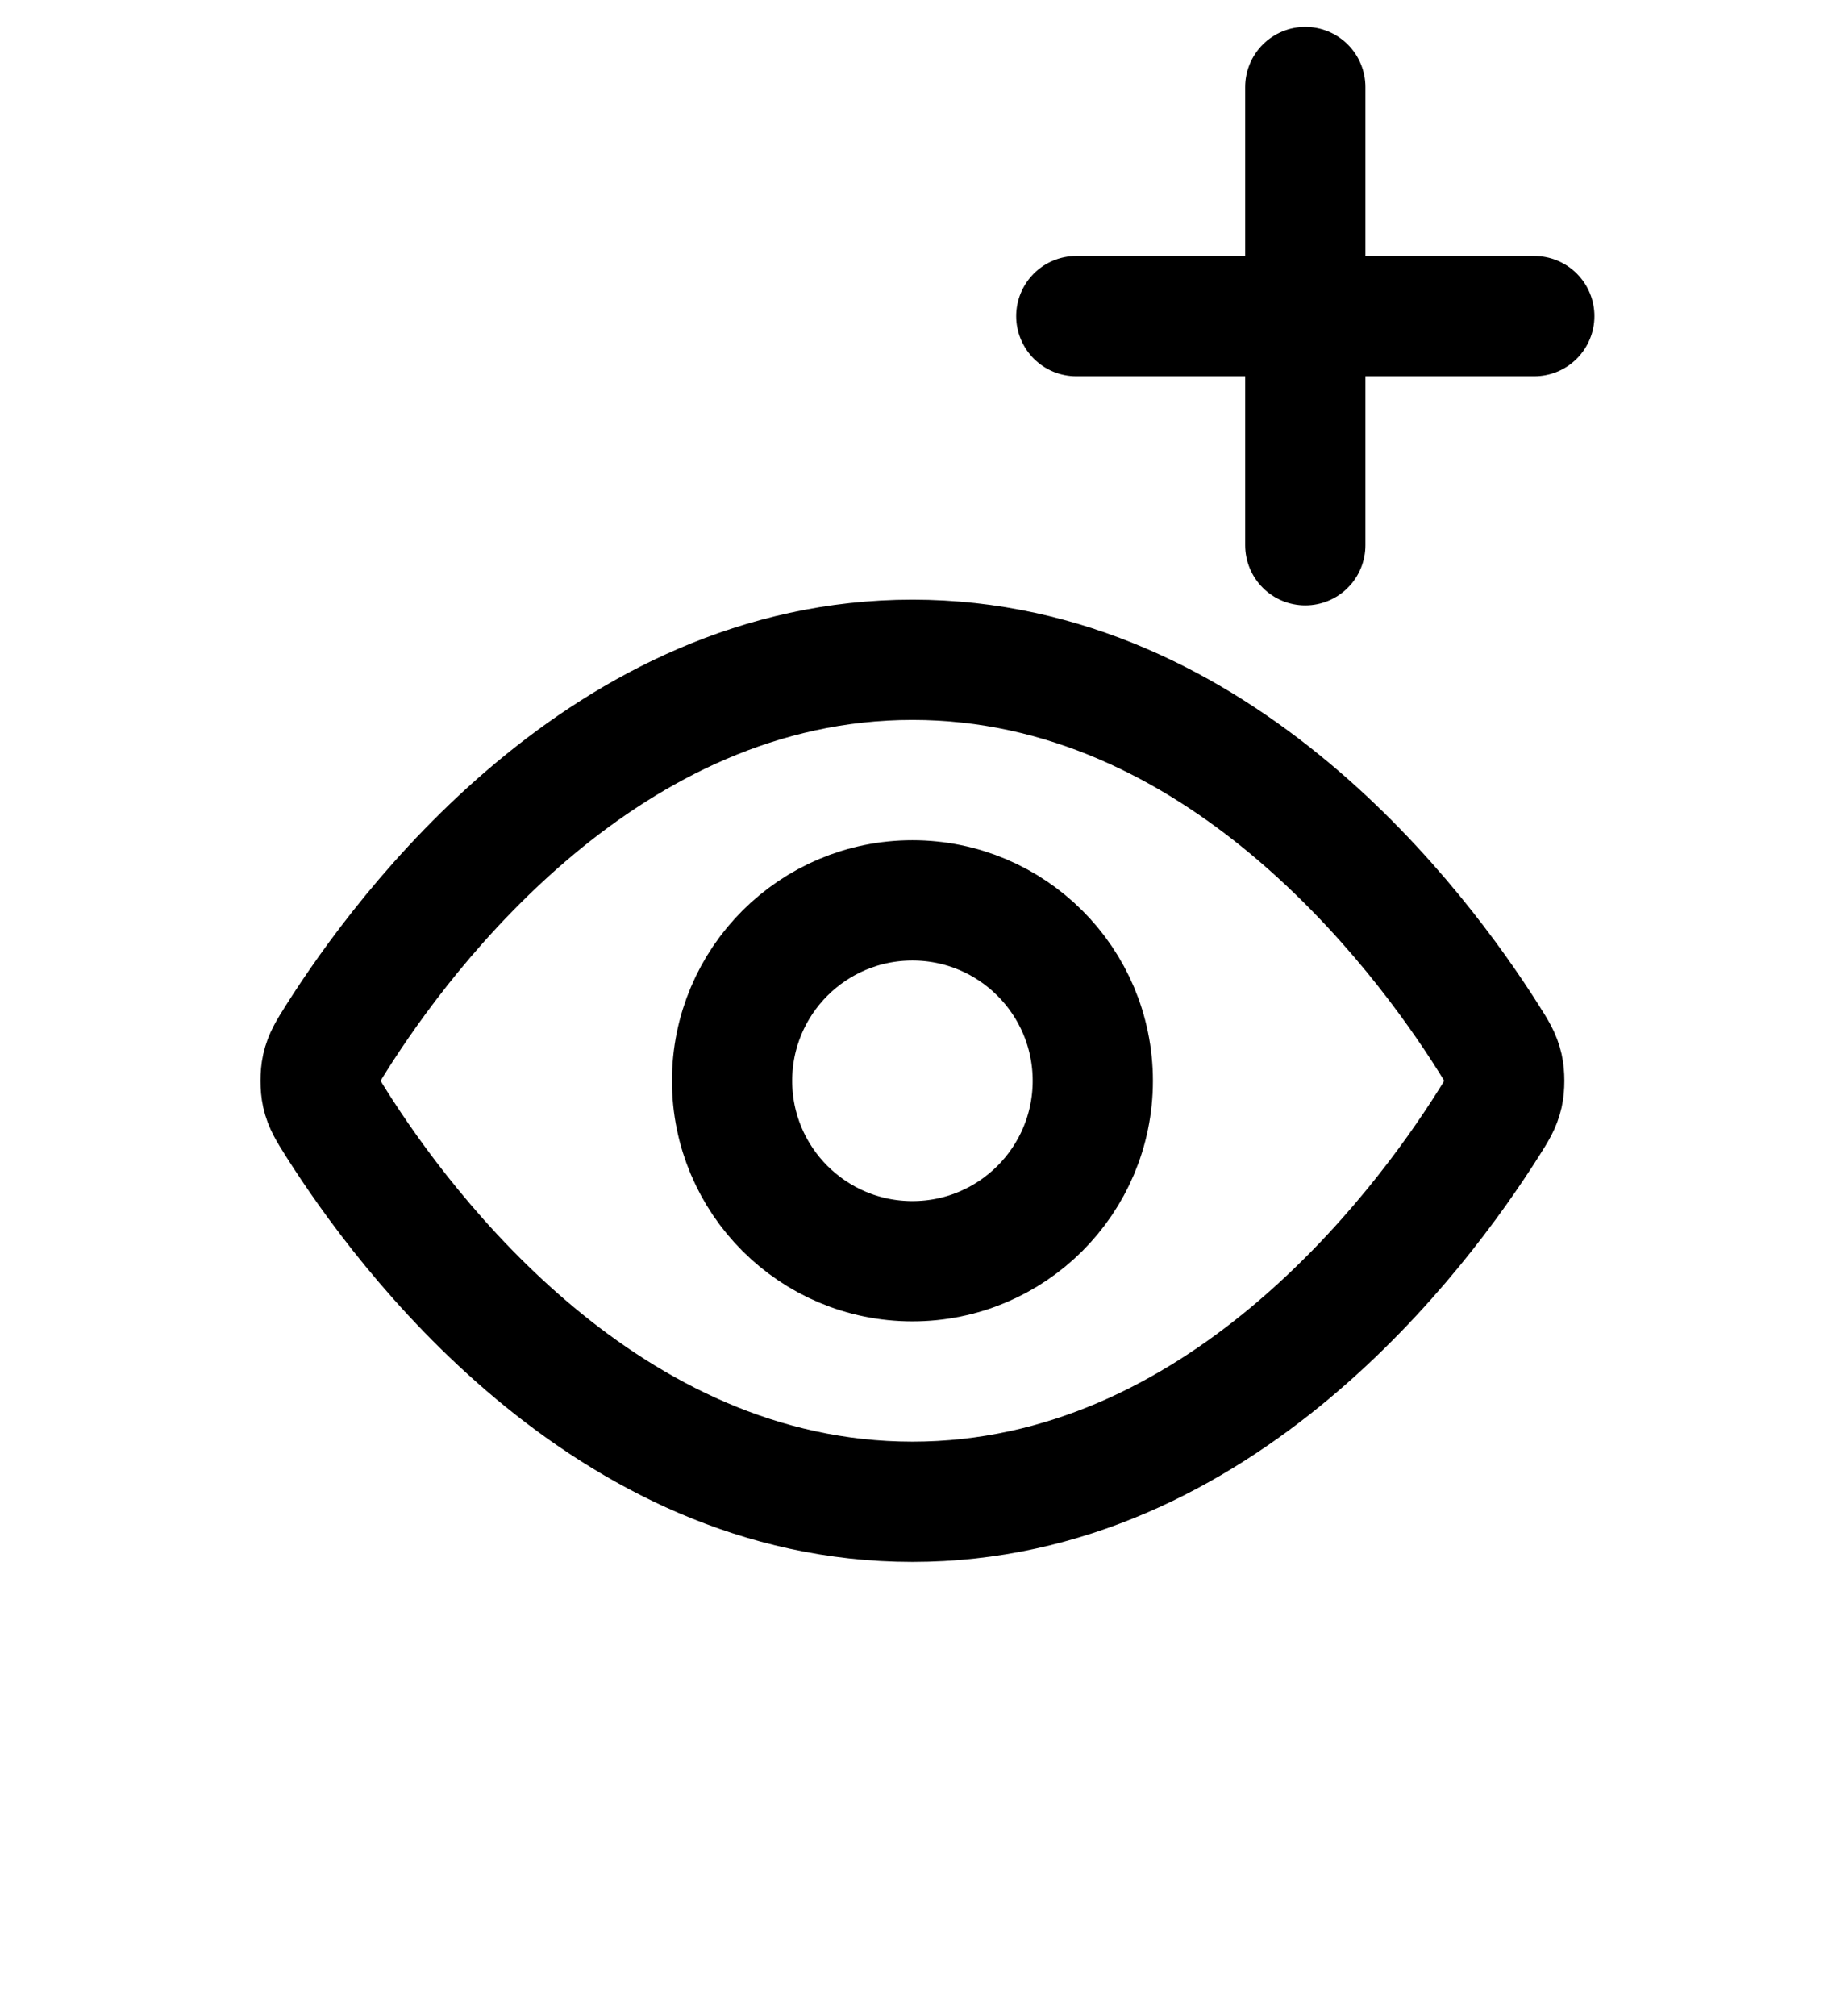<svg width="40" height="44" viewBox="0 0 40 44" fill="none" xmlns="http://www.w3.org/2000/svg">
<path d="M28.5 1.9V6.9M28.5 11.9V6.9M28.5 6.9H33.5M28.5 6.9H23.5M19.922 14.4C13.221 14.4 8.824 20.314 7.346 22.653C7.168 22.936 7.078 23.077 7.028 23.296C6.991 23.46 6.991 23.718 7.028 23.882C7.078 24.101 7.168 24.242 7.346 24.525C8.824 26.864 13.221 32.777 19.922 32.777C26.623 32.777 31.02 26.864 32.497 24.525C32.676 24.242 32.766 24.101 32.816 23.882C32.853 23.718 32.853 23.46 32.816 23.296C32.766 23.077 32.676 22.936 32.497 22.653C31.02 20.314 26.623 14.4 19.922 14.4ZM23.86 23.589C23.86 25.764 22.097 27.527 19.922 27.527C17.747 27.527 15.984 25.764 15.984 23.589C15.984 21.414 17.747 19.651 19.922 19.651C22.097 19.651 23.86 21.414 23.86 23.589Z" stroke="black" stroke-width="2.625" stroke-linecap="round" stroke-linejoin="round"/>
</svg>
